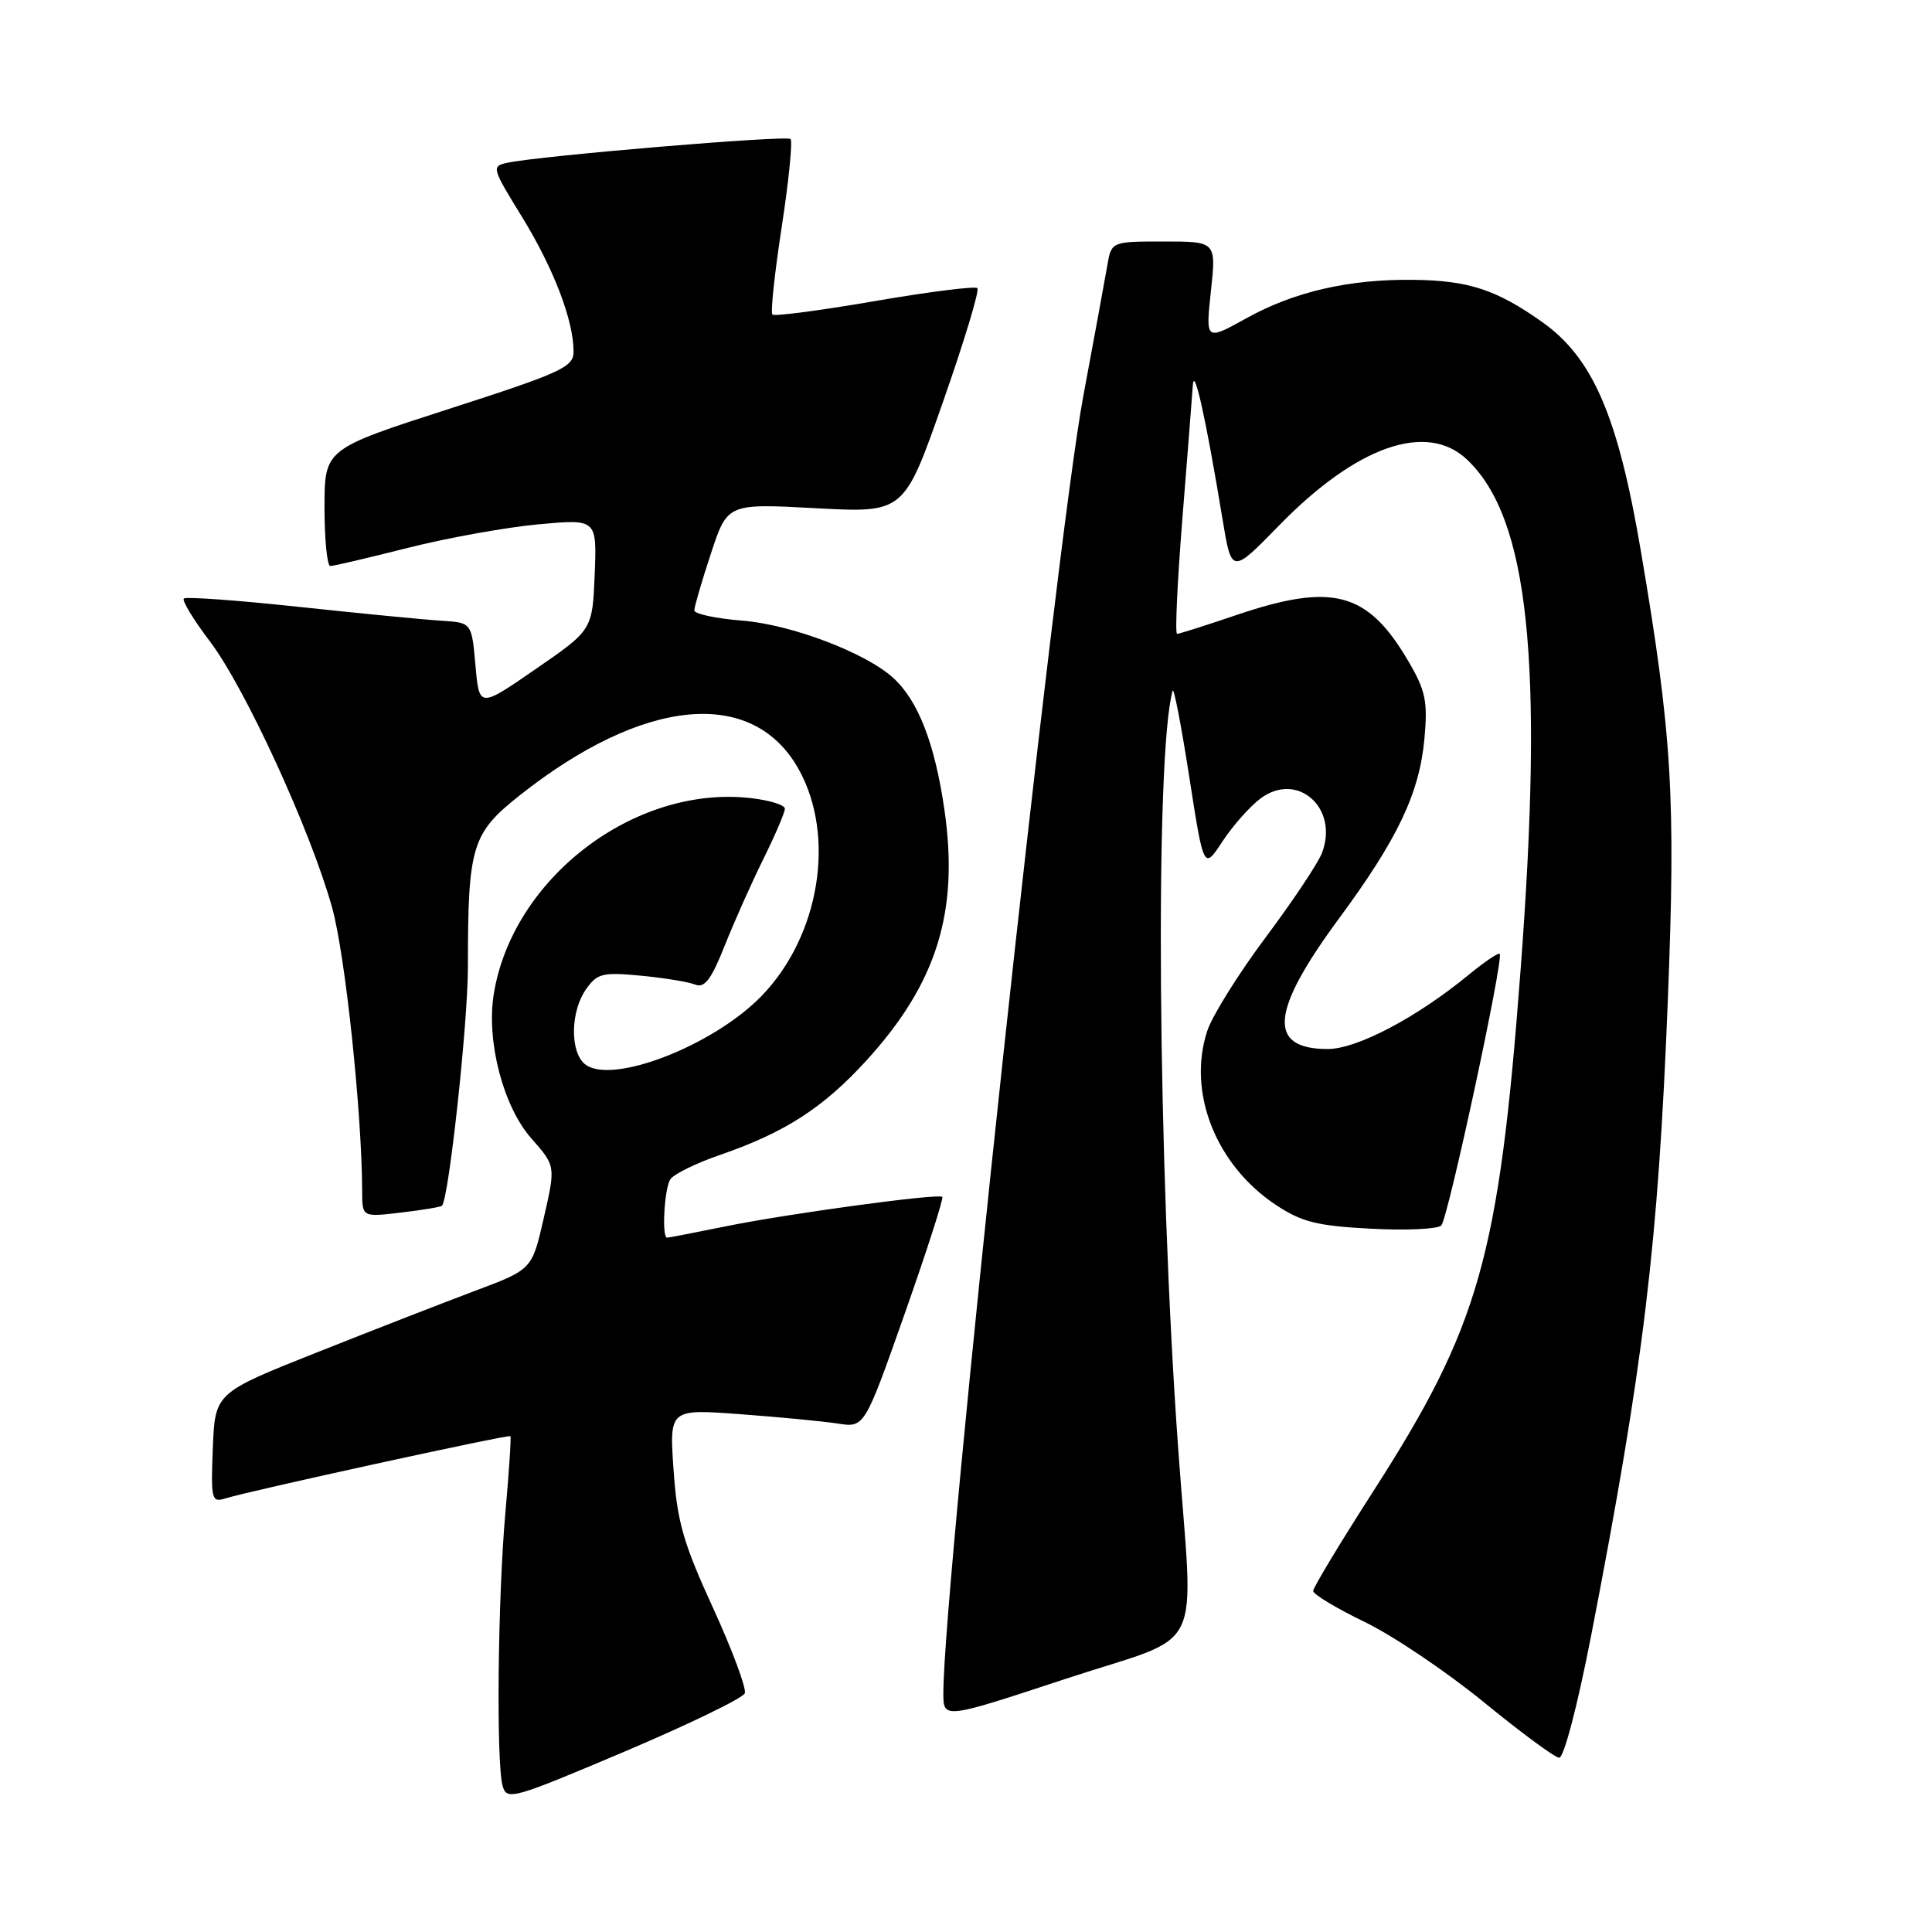 <?xml version="1.0" encoding="UTF-8" standalone="no"?>
<!DOCTYPE svg PUBLIC "-//W3C//DTD SVG 1.1//EN" "http://www.w3.org/Graphics/SVG/1.1/DTD/svg11.dtd" >
<svg xmlns="http://www.w3.org/2000/svg" xmlns:xlink="http://www.w3.org/1999/xlink" version="1.1" viewBox="0 0 256 256">
 <g >
 <path fill="currentColor"
d=" M 98.69 224.37 C 98.93 223.73 97.03 218.63 94.47 213.03 C 90.52 204.43 89.72 201.60 89.25 194.77 C 88.69 186.69 88.69 186.69 98.10 187.39 C 103.27 187.77 109.09 188.33 111.02 188.63 C 114.55 189.18 114.55 189.18 119.89 174.04 C 122.82 165.71 125.06 158.76 124.86 158.59 C 124.29 158.11 104.26 160.84 96.14 162.50 C 92.10 163.32 88.61 164.00 88.39 164.00 C 87.67 164.00 88.02 157.51 88.82 156.27 C 89.25 155.59 92.24 154.12 95.47 153.01 C 103.97 150.08 109.07 146.80 114.76 140.57 C 124.13 130.32 127.10 120.82 125.14 107.29 C 123.87 98.51 121.65 92.80 118.33 89.80 C 114.65 86.47 104.85 82.76 98.39 82.24 C 94.88 81.96 92.00 81.35 92.00 80.88 C 92.00 80.42 92.98 77.04 94.19 73.38 C 96.38 66.71 96.38 66.71 108.08 67.34 C 119.79 67.97 119.79 67.97 124.92 53.34 C 127.74 45.30 129.81 38.47 129.51 38.18 C 129.22 37.89 123.10 38.66 115.90 39.90 C 108.71 41.14 102.61 41.94 102.35 41.68 C 102.08 41.42 102.64 36.20 103.58 30.08 C 104.52 23.96 105.04 18.71 104.75 18.42 C 104.23 17.90 71.73 20.62 67.27 21.56 C 65.09 22.02 65.14 22.20 69.18 28.76 C 73.37 35.59 76.00 42.45 76.00 46.59 C 76.00 48.64 74.43 49.37 59.50 54.18 C 43.00 59.50 43.00 59.50 43.00 67.25 C 43.00 71.51 43.35 75.00 43.77 75.00 C 44.20 75.00 48.81 73.92 54.02 72.60 C 59.24 71.28 67.01 69.88 71.30 69.48 C 79.09 68.76 79.09 68.76 78.80 76.11 C 78.50 83.47 78.50 83.47 71.00 88.64 C 63.50 93.82 63.50 93.82 63.00 88.16 C 62.50 82.50 62.50 82.50 58.50 82.25 C 56.30 82.12 47.83 81.29 39.67 80.42 C 31.51 79.54 24.62 79.05 24.36 79.31 C 24.09 79.58 25.65 82.14 27.83 85.01 C 32.51 91.21 41.18 110.09 44.01 120.27 C 45.75 126.52 47.96 147.44 47.99 157.89 C 48.00 161.28 48.00 161.28 53.14 160.67 C 55.96 160.34 58.40 159.93 58.56 159.77 C 59.47 158.86 62.00 135.58 62.00 128.11 C 62.00 112.08 62.50 110.42 68.90 105.36 C 85.31 92.38 99.74 91.03 105.82 101.91 C 110.78 110.80 108.62 124.03 100.90 131.98 C 94.47 138.61 80.91 143.83 77.49 140.99 C 75.51 139.35 75.59 134.02 77.64 131.10 C 79.13 128.98 79.83 128.80 84.89 129.28 C 87.98 129.57 91.23 130.11 92.11 130.46 C 93.36 130.96 94.24 129.81 96.03 125.30 C 97.30 122.11 99.61 116.93 101.17 113.78 C 102.73 110.63 104.00 107.65 104.00 107.16 C 104.00 106.66 101.95 106.03 99.45 105.75 C 84.06 104.01 67.88 116.39 65.42 131.76 C 64.43 137.99 66.68 146.63 70.41 150.85 C 73.63 154.50 73.63 154.50 72.06 161.36 C 70.50 168.21 70.50 168.21 63.00 171.02 C 58.88 172.57 49.42 176.25 42.00 179.20 C 28.50 184.56 28.50 184.56 28.20 191.86 C 27.93 198.66 28.04 199.12 29.82 198.56 C 32.86 197.59 67.38 190.05 67.63 190.30 C 67.75 190.42 67.45 195.02 66.96 200.51 C 65.96 211.77 65.74 233.41 66.59 236.60 C 67.13 238.61 67.84 238.41 82.70 232.12 C 91.25 228.49 98.44 225.01 98.69 224.37 Z  M 210.83 216.75 C 217.79 180.86 219.71 164.95 220.99 132.66 C 222.06 105.65 221.57 97.45 217.42 73.00 C 214.39 55.13 211.06 47.41 204.32 42.65 C 198.27 38.37 194.60 37.17 187.30 37.08 C 178.77 36.97 171.48 38.65 165.13 42.18 C 159.75 45.16 159.75 45.16 160.45 38.58 C 161.16 32.00 161.16 32.00 154.21 32.00 C 147.26 32.00 147.26 32.00 146.71 35.25 C 146.40 37.04 144.98 44.80 143.54 52.50 C 139.82 72.43 125.00 209.80 125.00 224.36 C 125.00 227.80 125.00 227.80 141.25 222.44 C 160.04 216.24 158.14 220.12 156.12 192.00 C 153.40 154.33 153.00 100.01 155.38 91.52 C 155.53 90.98 156.52 96.11 157.58 102.91 C 159.50 115.28 159.50 115.28 162.00 111.47 C 163.38 109.37 165.66 106.81 167.07 105.77 C 171.96 102.17 177.45 107.11 175.16 113.04 C 174.64 114.39 171.28 119.43 167.69 124.23 C 164.11 129.02 160.63 134.59 159.97 136.59 C 157.29 144.72 161.10 154.39 169.08 159.67 C 172.49 161.93 174.54 162.44 181.65 162.81 C 186.32 163.06 190.52 162.86 190.98 162.38 C 191.87 161.45 199.29 126.95 198.72 126.39 C 198.54 126.20 196.73 127.43 194.69 129.10 C 187.78 134.80 179.82 139.00 175.93 139.00 C 167.92 139.00 168.33 134.05 177.37 121.78 C 185.23 111.13 188.09 105.10 188.75 97.83 C 189.19 92.93 188.90 91.50 186.63 87.64 C 181.23 78.41 176.60 77.17 163.85 81.49 C 159.81 82.86 156.26 83.99 155.97 83.99 C 155.68 84.00 156.00 77.14 156.67 68.75 C 157.34 60.36 157.97 52.38 158.06 51.00 C 158.24 48.46 159.80 55.53 161.99 68.79 C 163.19 76.08 163.19 76.08 169.51 69.60 C 179.75 59.11 189.02 55.85 194.36 60.87 C 202.58 68.59 204.58 87.55 201.49 128.46 C 198.61 166.63 196.04 175.71 181.89 197.72 C 177.55 204.48 174.00 210.37 174.00 210.81 C 174.00 211.25 177.07 213.10 180.83 214.92 C 184.59 216.74 191.67 221.51 196.58 225.52 C 201.49 229.54 205.99 232.86 206.59 232.91 C 207.21 232.96 209.01 226.10 210.83 216.75 Z "/>
</g>
</svg>